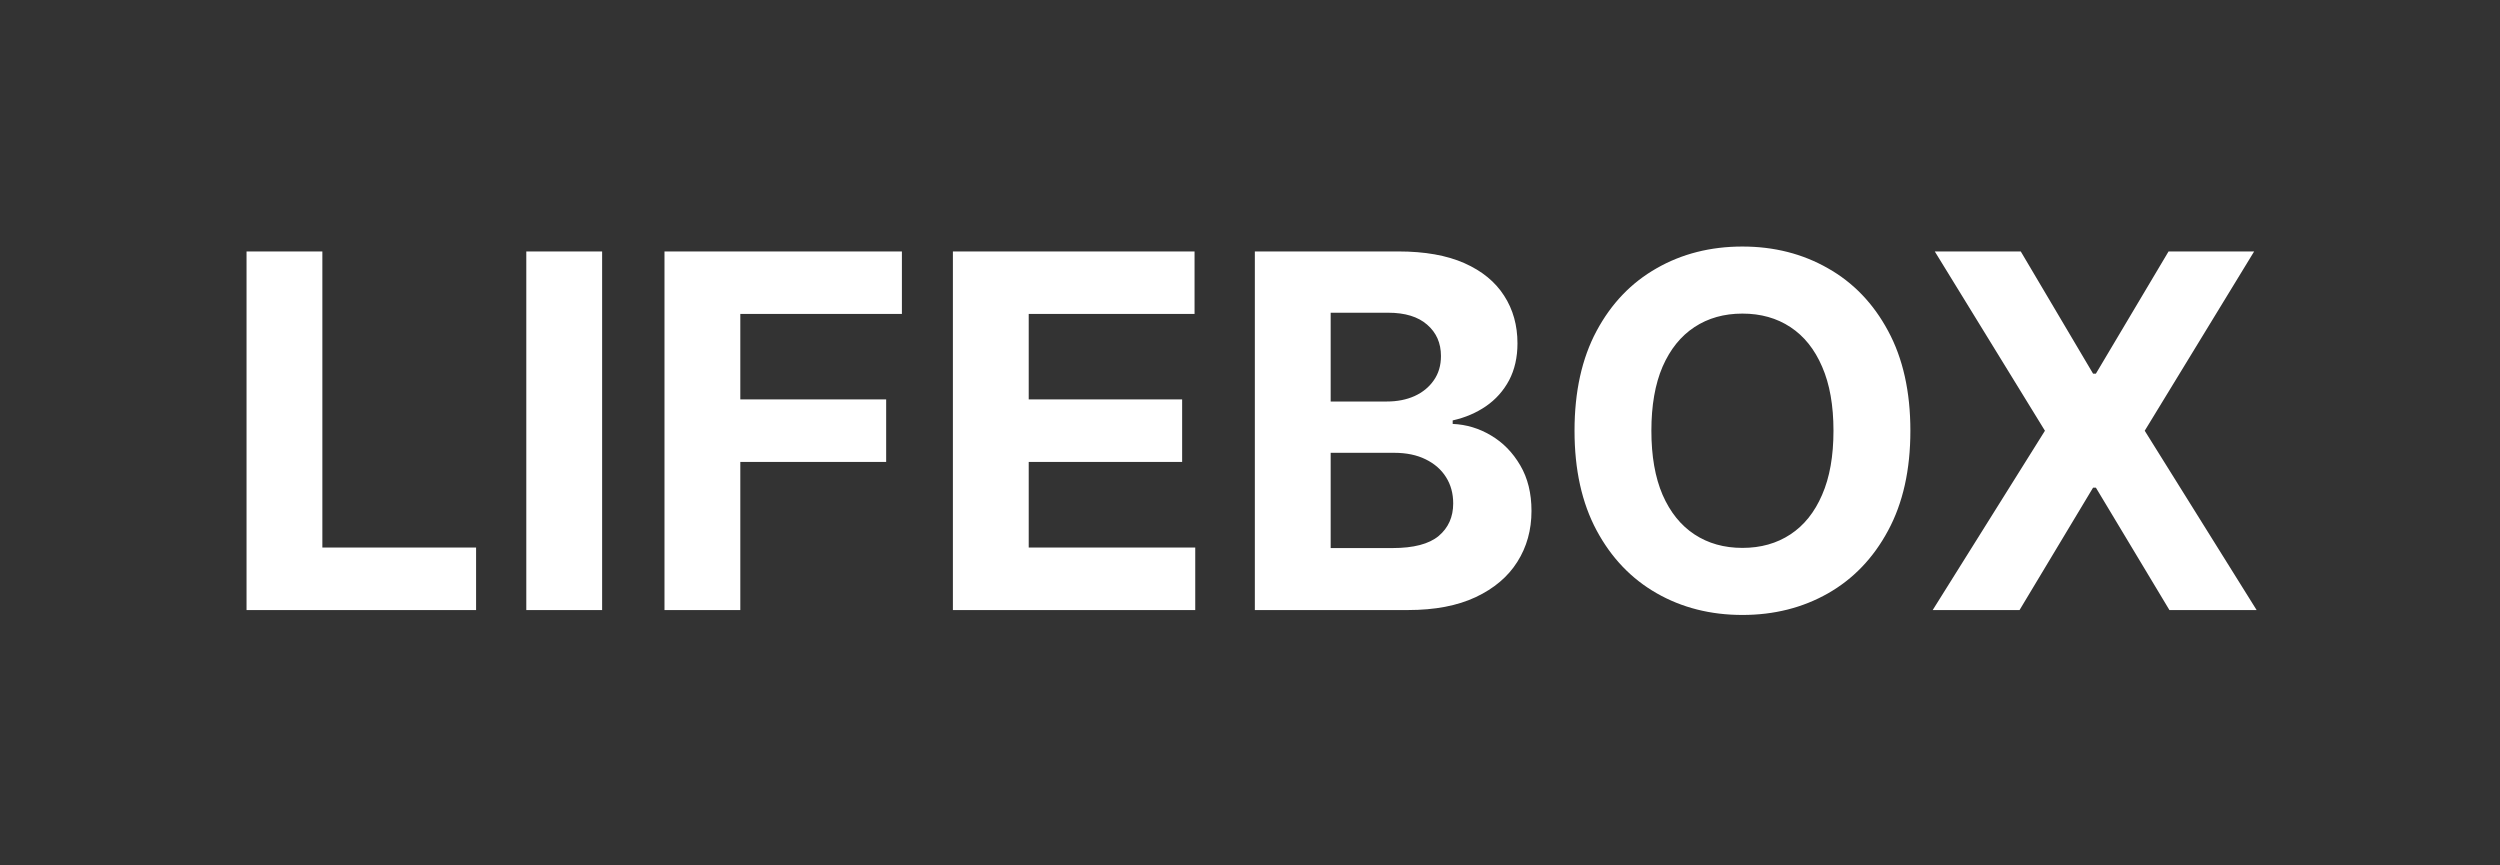 <svg width="578" height="200" viewBox="0 0 578 200" fill="none" xmlns="http://www.w3.org/2000/svg">
<rect x="0" y="0" width="578" height="200" fill="#333333" stroke="none"/>
<path d="M57 141.043V58.134H74.53V126.591H110.07V141.043H57ZM139.21 58.134V141.043H121.68V58.134H139.21ZM153.63 141.043V58.134H208.52V72.586H171.16V92.342H204.88V106.794H171.16V141.043H153.63ZM220.31 141.043V58.134H276.18V72.586H237.84V92.342H273.31V106.794H237.84V126.591H276.34V141.043H220.31ZM290.12 141.043V58.134H323.31C329.41 58.134 334.5 59.038 338.58 60.846C342.65 62.655 345.71 65.164 347.76 68.376C349.82 71.561 350.84 75.231 350.84 79.387C350.84 82.626 350.19 85.473 348.9 87.929C347.6 90.358 345.82 92.355 343.55 93.921C341.31 95.459 338.75 96.552 335.86 97.2V98.01C339.02 98.145 341.98 99.035 344.73 100.681C347.51 102.328 349.76 104.635 351.49 107.604C353.22 110.546 354.08 114.054 354.08 118.13C354.08 122.529 352.99 126.456 350.8 129.91C348.64 133.338 345.44 136.05 341.21 138.047C336.97 140.044 331.75 141.043 325.54 141.043H290.12ZM307.65 126.712H321.94C326.82 126.712 330.38 125.781 332.62 123.919C334.86 122.03 335.98 119.52 335.98 116.389C335.98 114.095 335.43 112.071 334.32 110.316C333.22 108.562 331.64 107.186 329.59 106.187C327.56 105.189 325.15 104.689 322.34 104.689H307.65V126.712ZM307.65 92.828H320.64C323.04 92.828 325.18 92.409 327.04 91.573C328.93 90.709 330.41 89.495 331.49 87.929C332.6 86.364 333.15 84.488 333.15 82.302C333.15 79.306 332.08 76.891 329.95 75.056C327.85 73.221 324.85 72.303 320.97 72.303H307.65V92.828ZM441.68 99.588C441.68 108.63 439.96 116.321 436.53 122.664C433.13 129.006 428.49 133.851 422.61 137.197C416.75 140.517 410.17 142.177 402.85 142.177C395.48 142.177 388.87 140.503 383.02 137.157C377.16 133.81 372.53 128.966 369.13 122.623C365.73 116.281 364.03 108.603 364.03 99.588C364.03 90.547 365.73 82.855 369.13 76.513C372.53 70.171 377.16 65.34 383.02 62.02C388.87 58.674 395.48 57 402.85 57C410.17 57 416.75 58.674 422.61 62.02C428.49 65.34 433.13 70.171 436.53 76.513C439.96 82.855 441.68 90.547 441.68 99.588ZM423.9 99.588C423.9 93.732 423.03 88.793 421.27 84.772C419.54 80.75 417.1 77.701 413.94 75.623C410.79 73.544 407.09 72.505 402.85 72.505C398.61 72.505 394.92 73.544 391.76 75.623C388.6 77.701 386.15 80.75 384.39 84.772C382.66 88.793 381.8 93.732 381.8 99.588C381.8 105.445 382.66 110.384 384.39 114.405C386.15 118.427 388.6 121.476 391.76 123.554C394.92 125.632 398.61 126.672 402.85 126.672C407.09 126.672 410.79 125.632 413.94 123.554C417.1 121.476 419.54 118.427 421.27 114.405C423.03 110.384 423.9 105.445 423.9 99.588ZM467.2 58.134L483.92 86.391H484.57L501.37 58.134H521.16L495.86 99.588L521.73 141.043H501.57L484.57 112.745H483.92L466.92 141.043H446.84L472.79 99.588L447.32 58.134H467.2Z" fill="white"/>
</svg>
